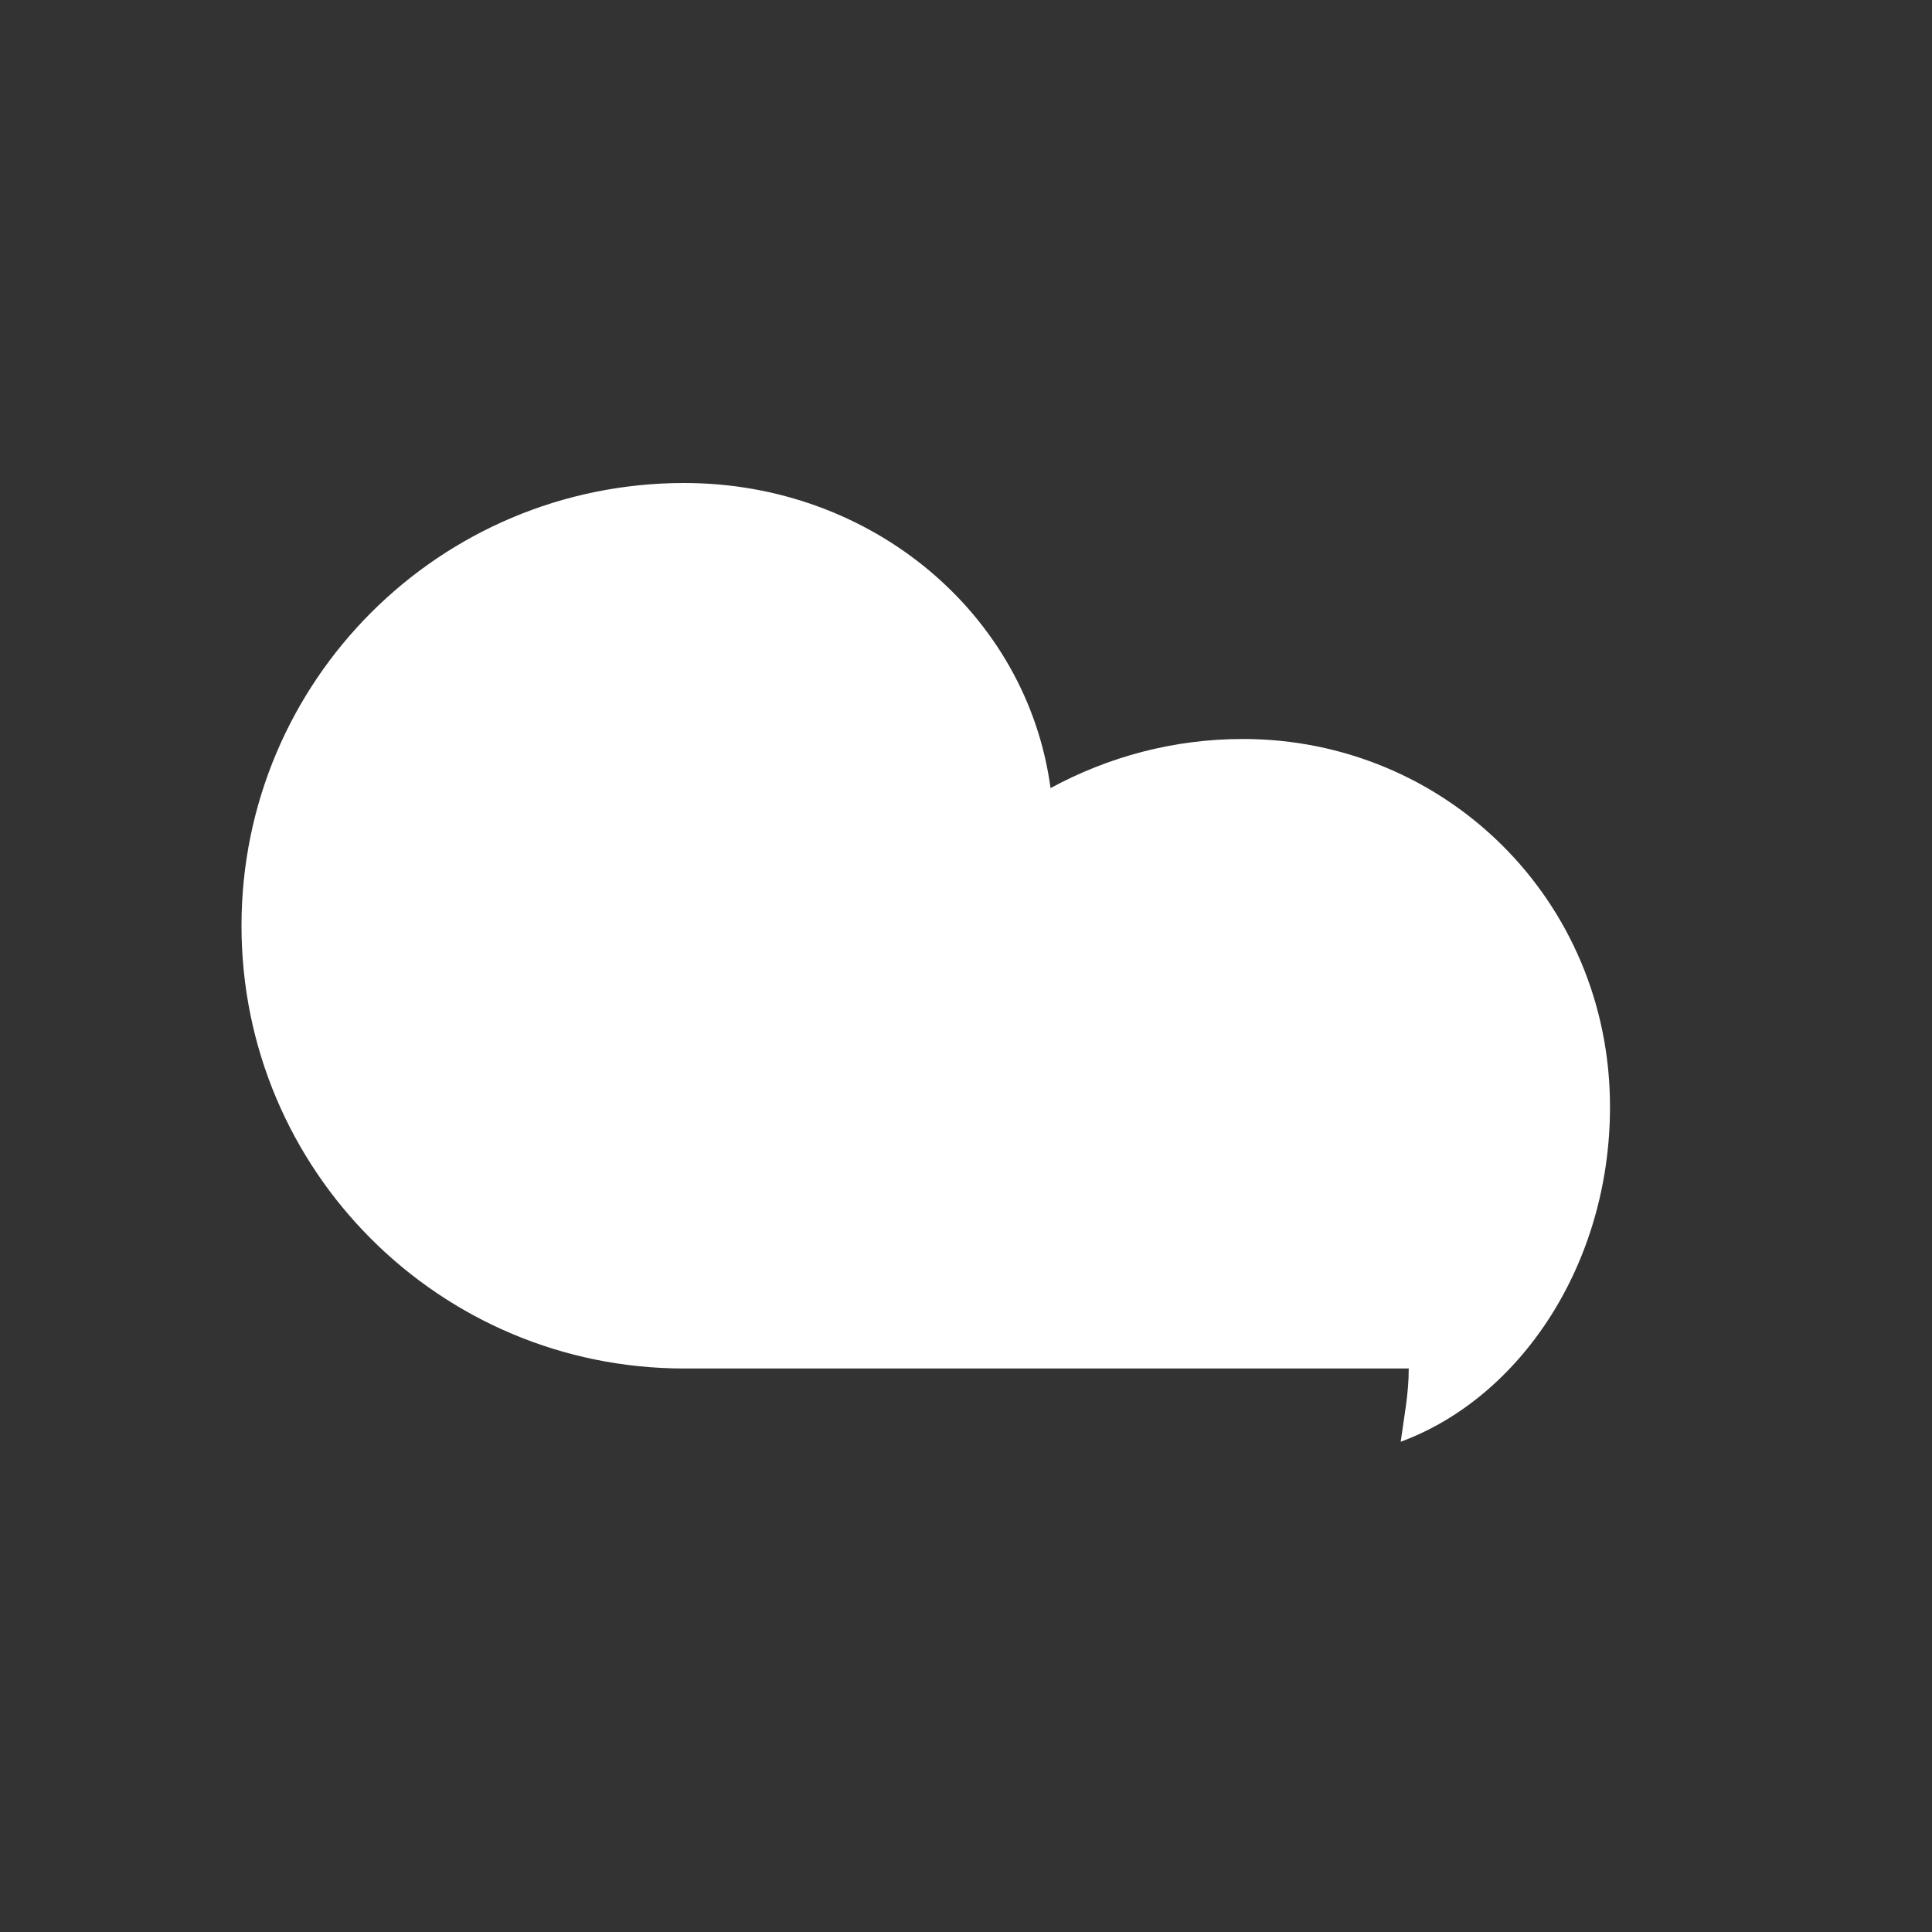<?xml version="1.0" encoding="UTF-8"?>
<svg width="40px" height="40px" viewBox="0 0 24 24" version="1.1" xmlns="http://www.w3.org/2000/svg" xmlns:xlink="http://www.w3.org/1999/xlink">
    <rect x="0" y="0" width="24" height="24" fill="#333333" stroke="none"/>
    <g stroke="none" stroke-width="1" fill="none" fill-rule="evenodd">
        <path d="M17.5,17 L8.5,17 C5.46,17 3,14.54 3,11.5 C3,8.46 5.46,6 8.5,6 C10.83,6 12.76,7.63 13.05,9.79 C13.77,9.4 14.58,9.18 15.44,9.18 C17.95,9.18 20,11.18 20,13.75 C20,15.7 18.89,17.36 17.4,17.91 C17.44,17.61 17.5,17.32 17.5,17" fill="#FFFFFF" fill-rule="nonzero"></path>
    </g>
</svg> 